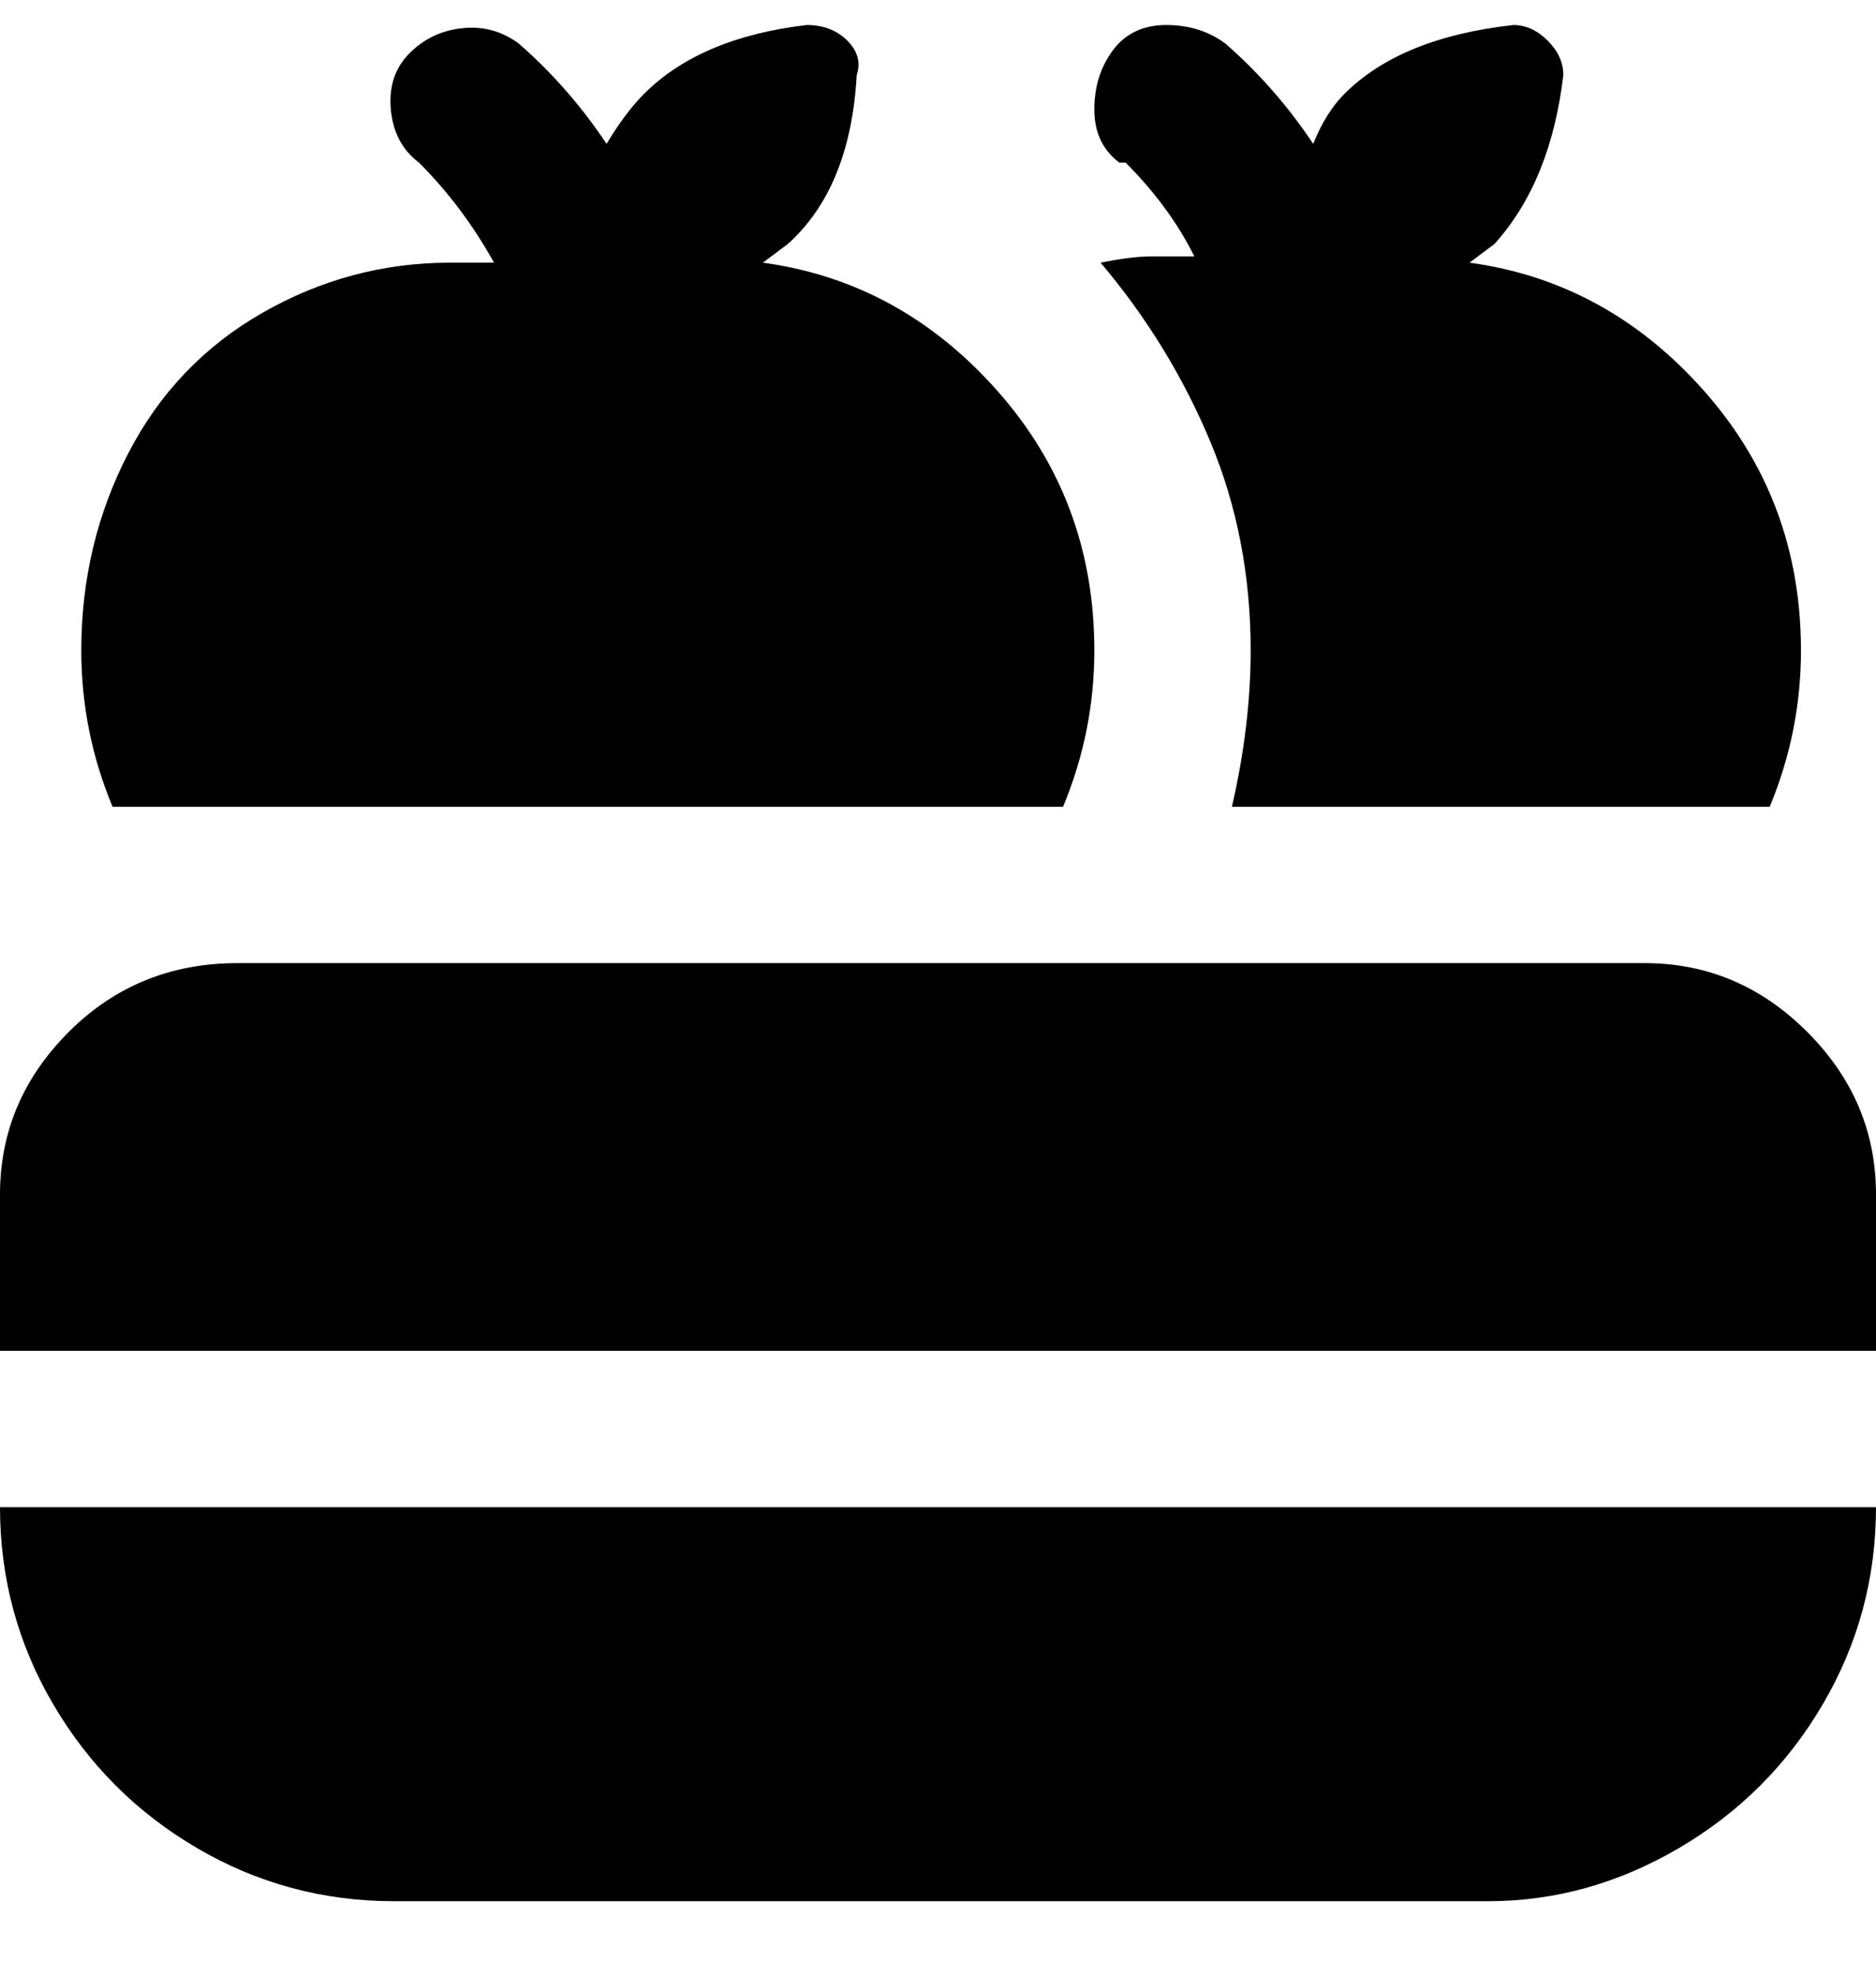 <svg viewBox="0 0 300 316" xmlns="http://www.w3.org/2000/svg"><path d="M179 26q-4-3-4-8.5t3-9.5q3-4 8.5-4t9.5 3q8 7 14 16 2-5 5-8 9-9 27-11 3 0 5.5 2.5T250 12q-2 17-11 27l-4 3q22 3 37.5 20.5T288 104q0 13-5 25h-86q3-13 3-25 0-18-6.5-33.5T176 42q5-1 8-1h7q-4-8-11-15h-1zm-9 103q5-12 5-25 0-24-15.5-41.5T122 42l4-3q10-9 11-27 1-3-1.5-5.5T129 4q-17 2-26 11-3 3-6 8-6-9-14-16-4-3-9-2.5t-8.5 4q-3.5 3.5-3 9T67 26q7 7 12 16h-7q-16 0-30 8T20.5 72.5Q13 87 13 104q0 13 5 25h152zM63 304h175q16 0 30.5-8.5t23-23Q300 258 300 241H0q0 17 8.5 31.5t23 23Q46 304 63 304zm237-88v-25q0-15-11-26t-26-11H38q-16 0-27 11T0 191v25h300z"/></svg>